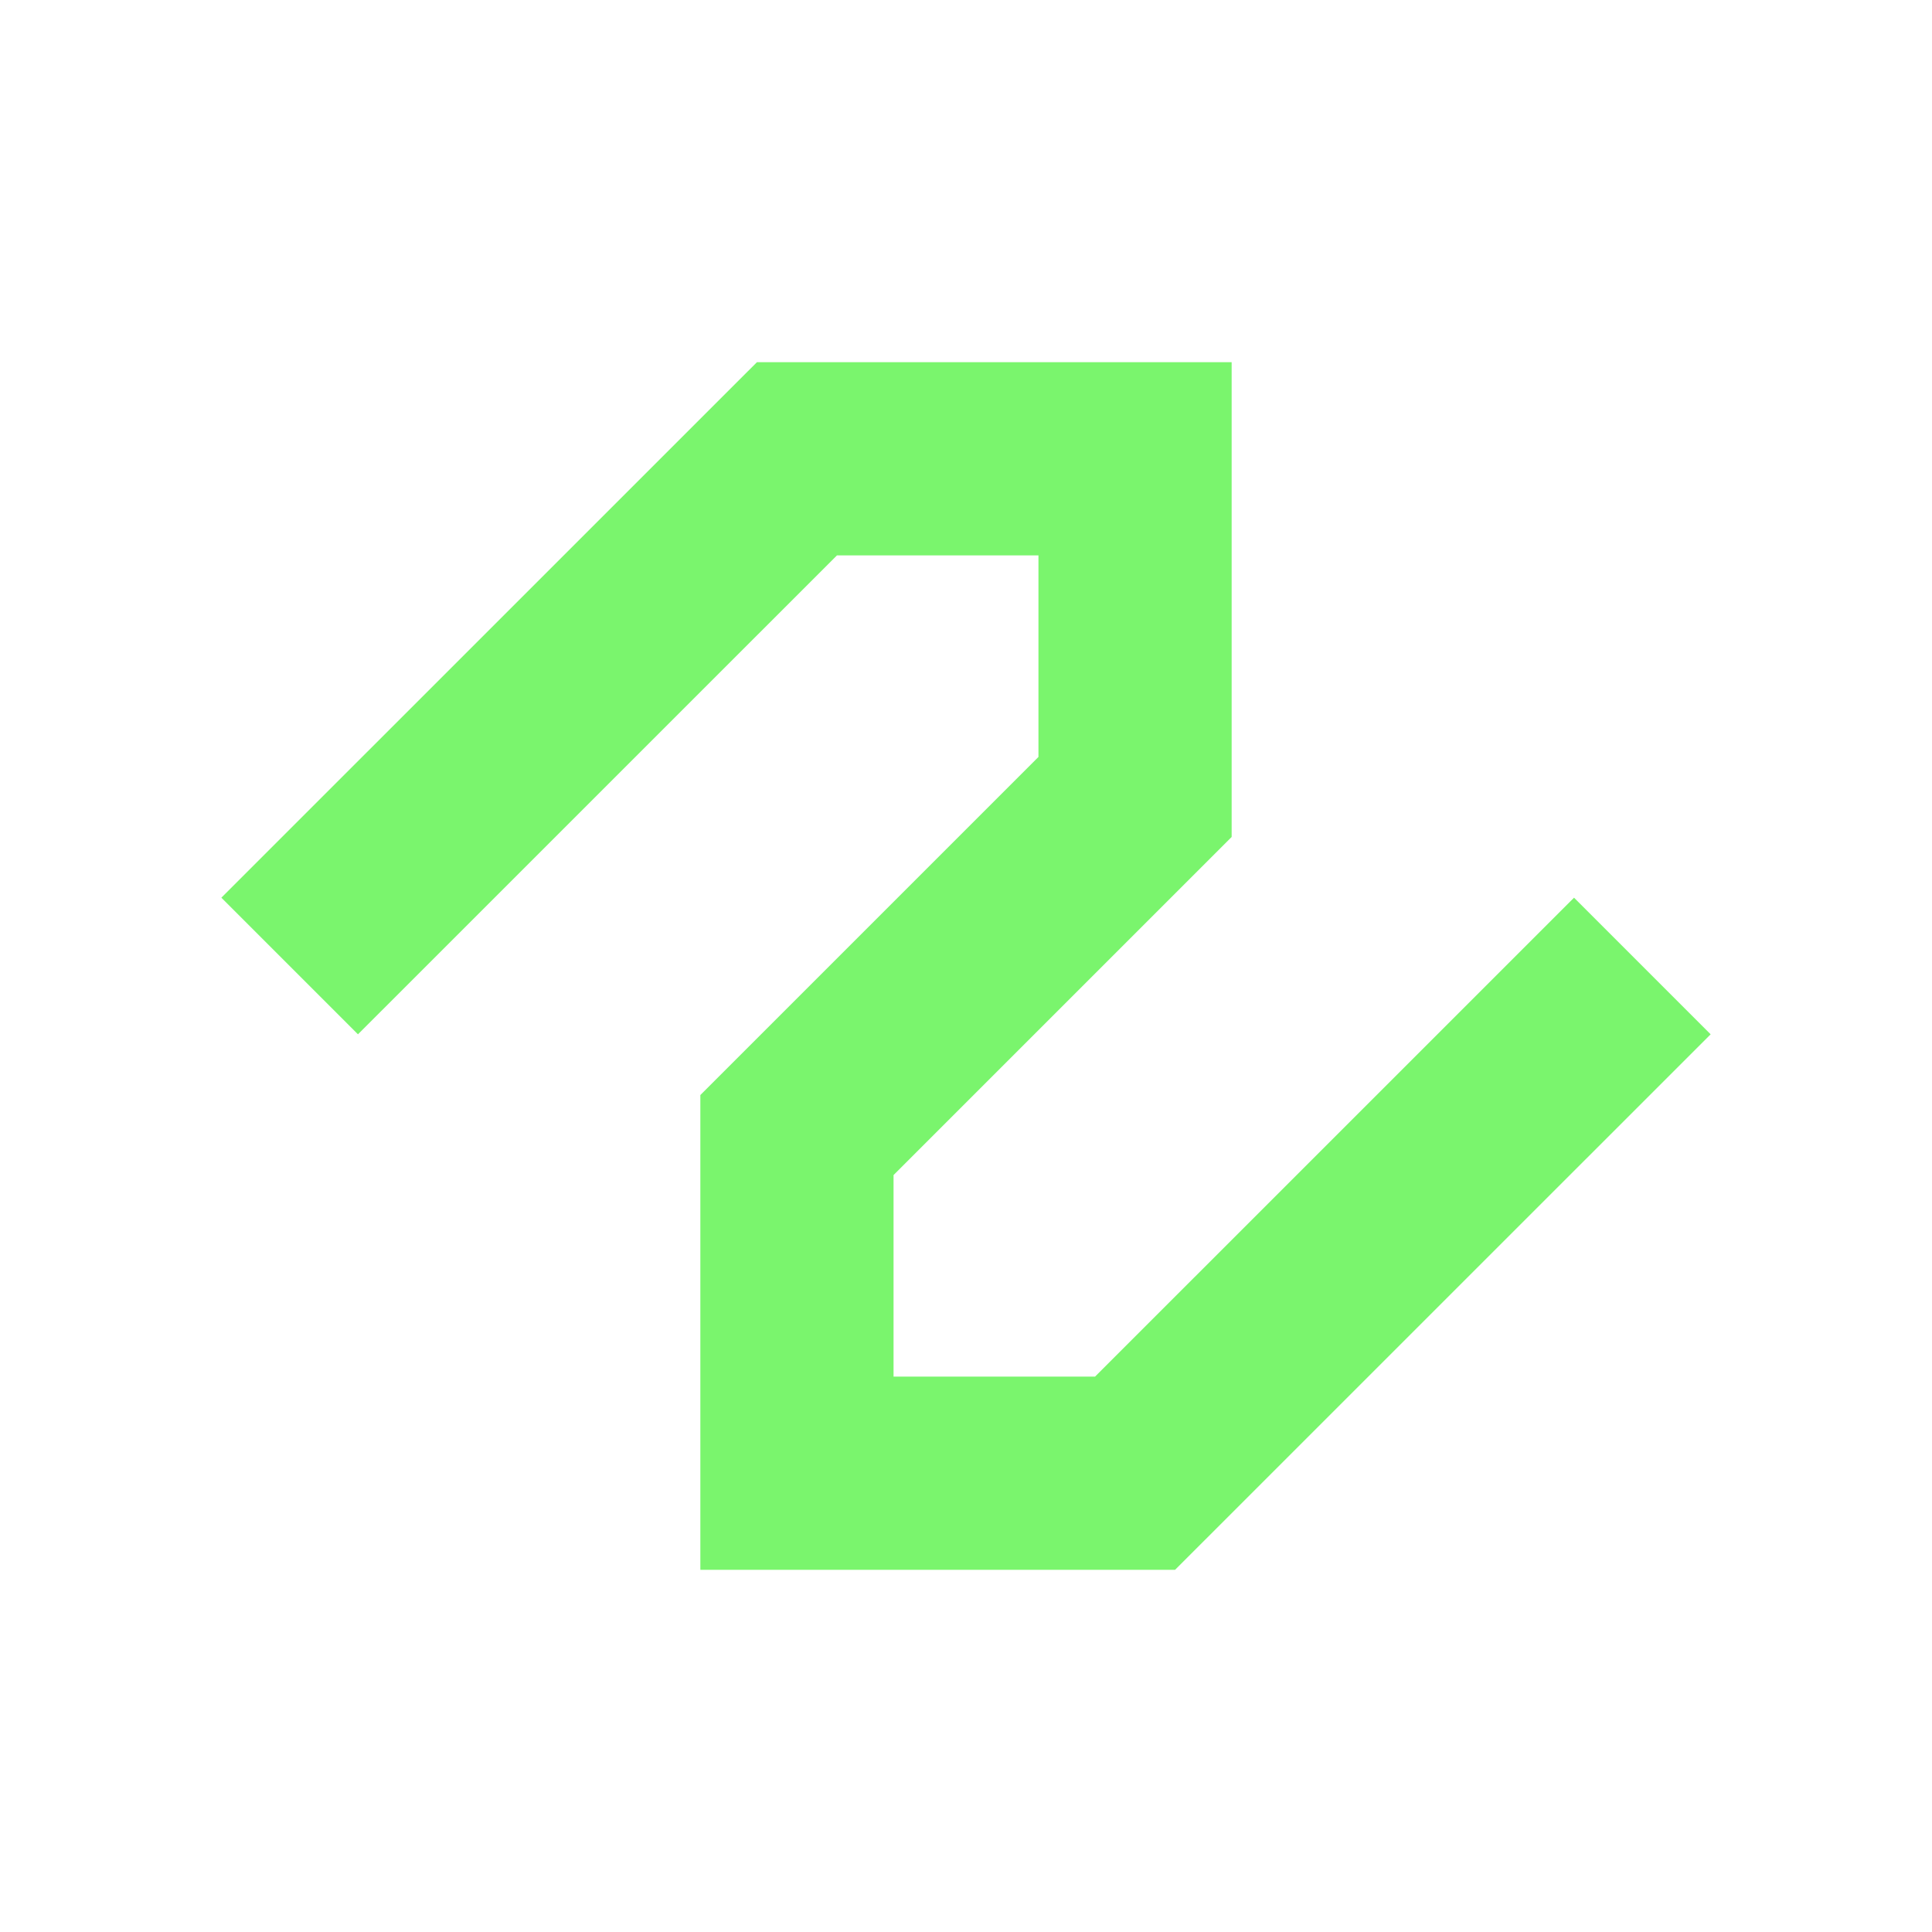 <svg xmlns="http://www.w3.org/2000/svg" viewBox="0 0 280 280"><defs><style>.a{fill:none;stroke:#7af56d;stroke-miterlimit:10;stroke-width:28px;}</style></defs><title>Squiggle-Beveled-Green</title><polyline class="a" points="41.98 140 115.5 66.49 164.5 66.49 164.5 115.5 115.5 164.5 115.5 213.51 164.5 213.51 238.02 140"/></svg>